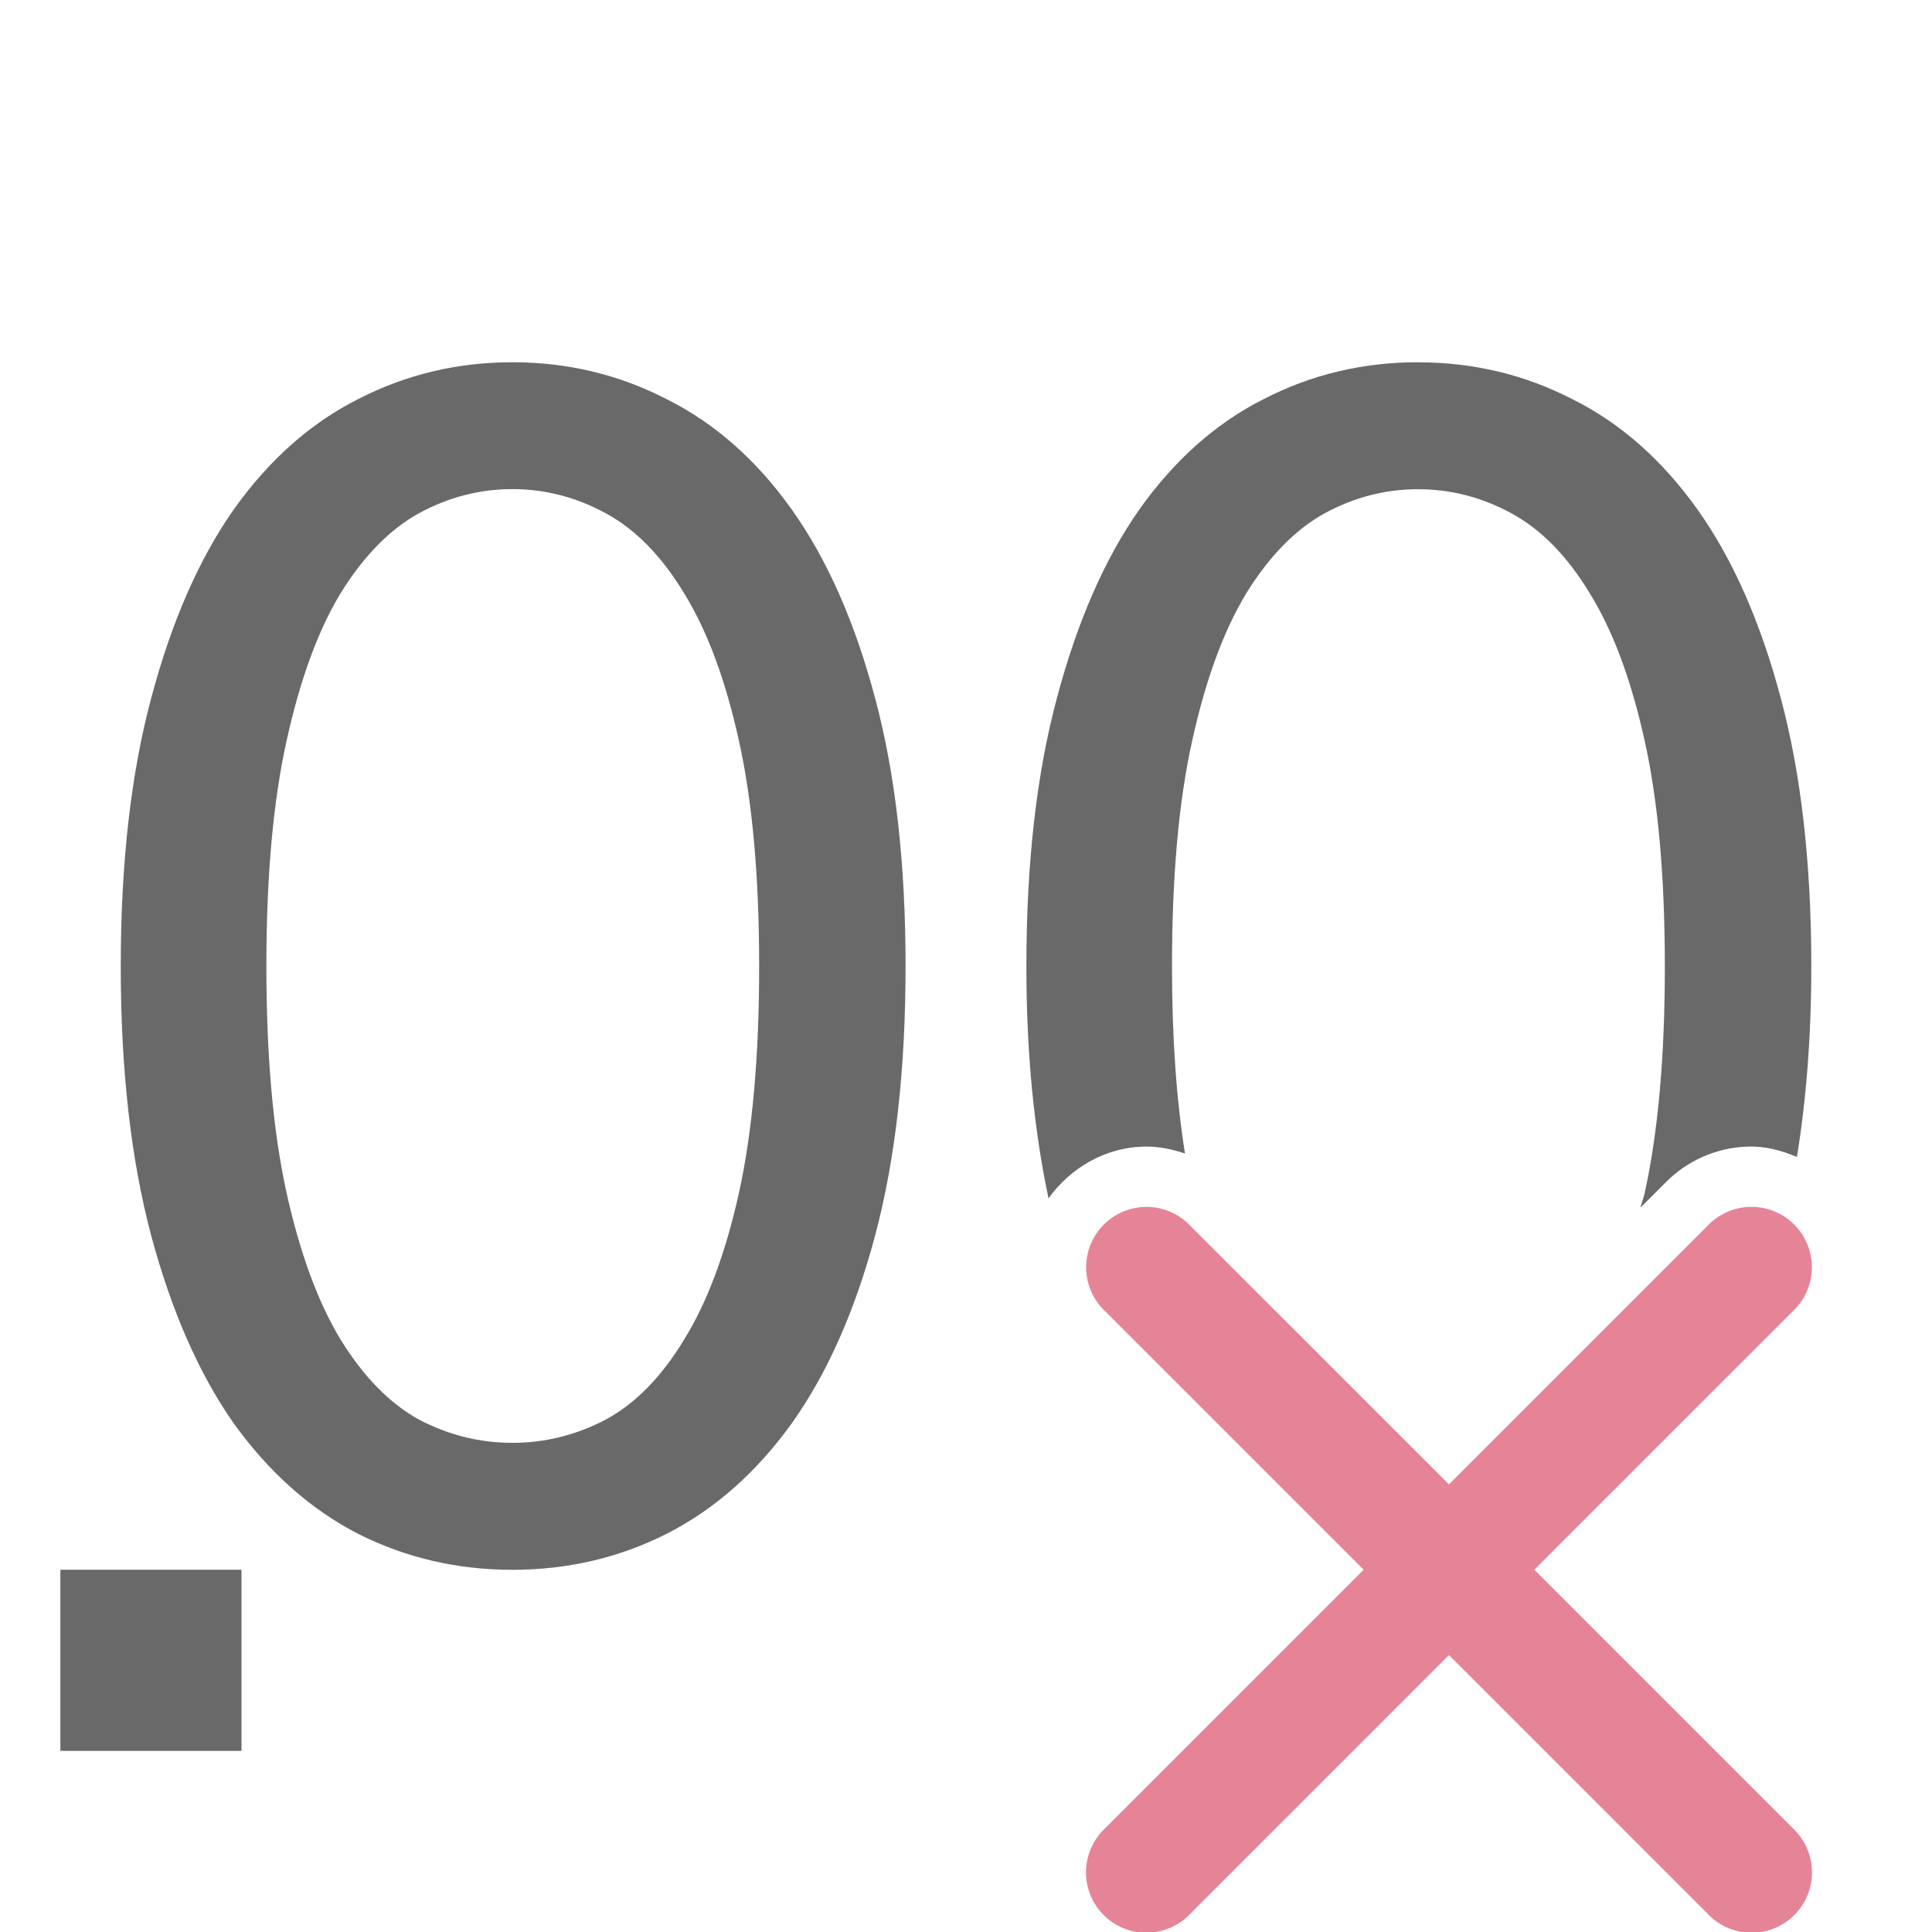 <svg viewBox="0 0 32 32" xmlns="http://www.w3.org/2000/svg"><g fill="#696969"><path d="m1 26h3v3h-3z"/><path d="m23.486 6c-.911 0-1.762.202-2.553.609-.79.397-1.479 1.008-2.064 1.832-.577.824-1.03 1.866-1.365 3.127-.335 1.251-.504 2.73-.504 4.438 0 1.444.128 2.717.367 3.842.355-.495.941-.857 1.623-.857.22 0.0.432.046.637.115-.141-.884-.215-1.914-.215-3.1 0-1.489.111-2.734.334-3.736.223-1.013.523-1.826.895-2.441.381-.616.813-1.058 1.297-1.326.493-.268 1.009-.4 1.549-.4.539 0 1.056.132 1.549.4.493.268.925.711 1.297 1.326.381.616.685 1.429.908 2.441.223 1.003.334 2.247.334 3.736 0 1.489-.111 2.743-.334 3.756-.02.089-.049.155-.07.24l.406-.406c.362-.373.856-.59 1.375-.605.292-.009.559.066.811.172.154-.952.238-1.999.238-3.156 0-1.708-.169-3.187-.504-4.438-.335-1.261-.793-2.303-1.379-3.127-.586-.824-1.278-1.435-2.078-1.832-.79-.407-1.641-.609-2.553-.609z"/><path d="m8.486 6c-.911 0-1.762.203-2.553.61-.79.397-1.478 1.008-2.064 1.832-.577.824-1.032 1.866-1.366 3.127-.335 1.251-.503 2.73-.503 4.438 0 1.708.168 3.192.503 4.453.335 1.251.79 2.288 1.366 3.112.586.814 1.273 1.427 2.064 1.834.79.397 1.642.595 2.553.595.911 0 1.762-.197 2.553-.595.8-.407 1.492-1.02 2.077-1.834.586-.824 1.046-1.861 1.38-3.112.335-1.261.503-2.746.503-4.453 0-1.708-.168-3.187-.503-4.438-.335-1.261-.794-2.303-1.38-3.127-.586-.824-1.278-1.434-2.077-1.832-.79-.407-1.642-.61-2.553-.61zm0 2.101c.539 0 1.056.133 1.549.401.493.268.925.71 1.297 1.326.381.616.684 1.429.907 2.441.223 1.003.335 2.248.335 3.737 0 1.489-.112 2.742-.335 3.754-.223 1.003-.526 1.811-.907 2.426-.372.616-.804 1.058-1.297 1.326-.493.258-1.009.386-1.549.386-.539 0-1.056-.128-1.549-.386-.484-.268-.916-.71-1.297-1.326-.372-.616-.67-1.423-.893-2.426-.223-1.013-.335-2.265-.335-3.754 0-1.489.112-2.734.335-3.737.223-1.013.521-1.826.893-2.441.381-.616.814-1.058 1.297-1.326.493-.268 1.009-.401 1.549-.401z"/></g><path d="m18.99 19.99a1 1 0 0 0 -.697 1.717l4.293 4.293-4.293 4.293a1 1 0 1 0 1.414 1.414l4.293-4.293 4.293 4.293a1 1 0 1 0 1.414-1.414l-4.293-4.293 4.293-4.293a1 1 0 0 0 -.727-1.717 1 1 0 0 0 -.688.303l-4.293 4.293-4.293-4.293a1 1 0 0 0 -.717-.303z" fill="#e68497" fill-rule="evenodd"/></svg>